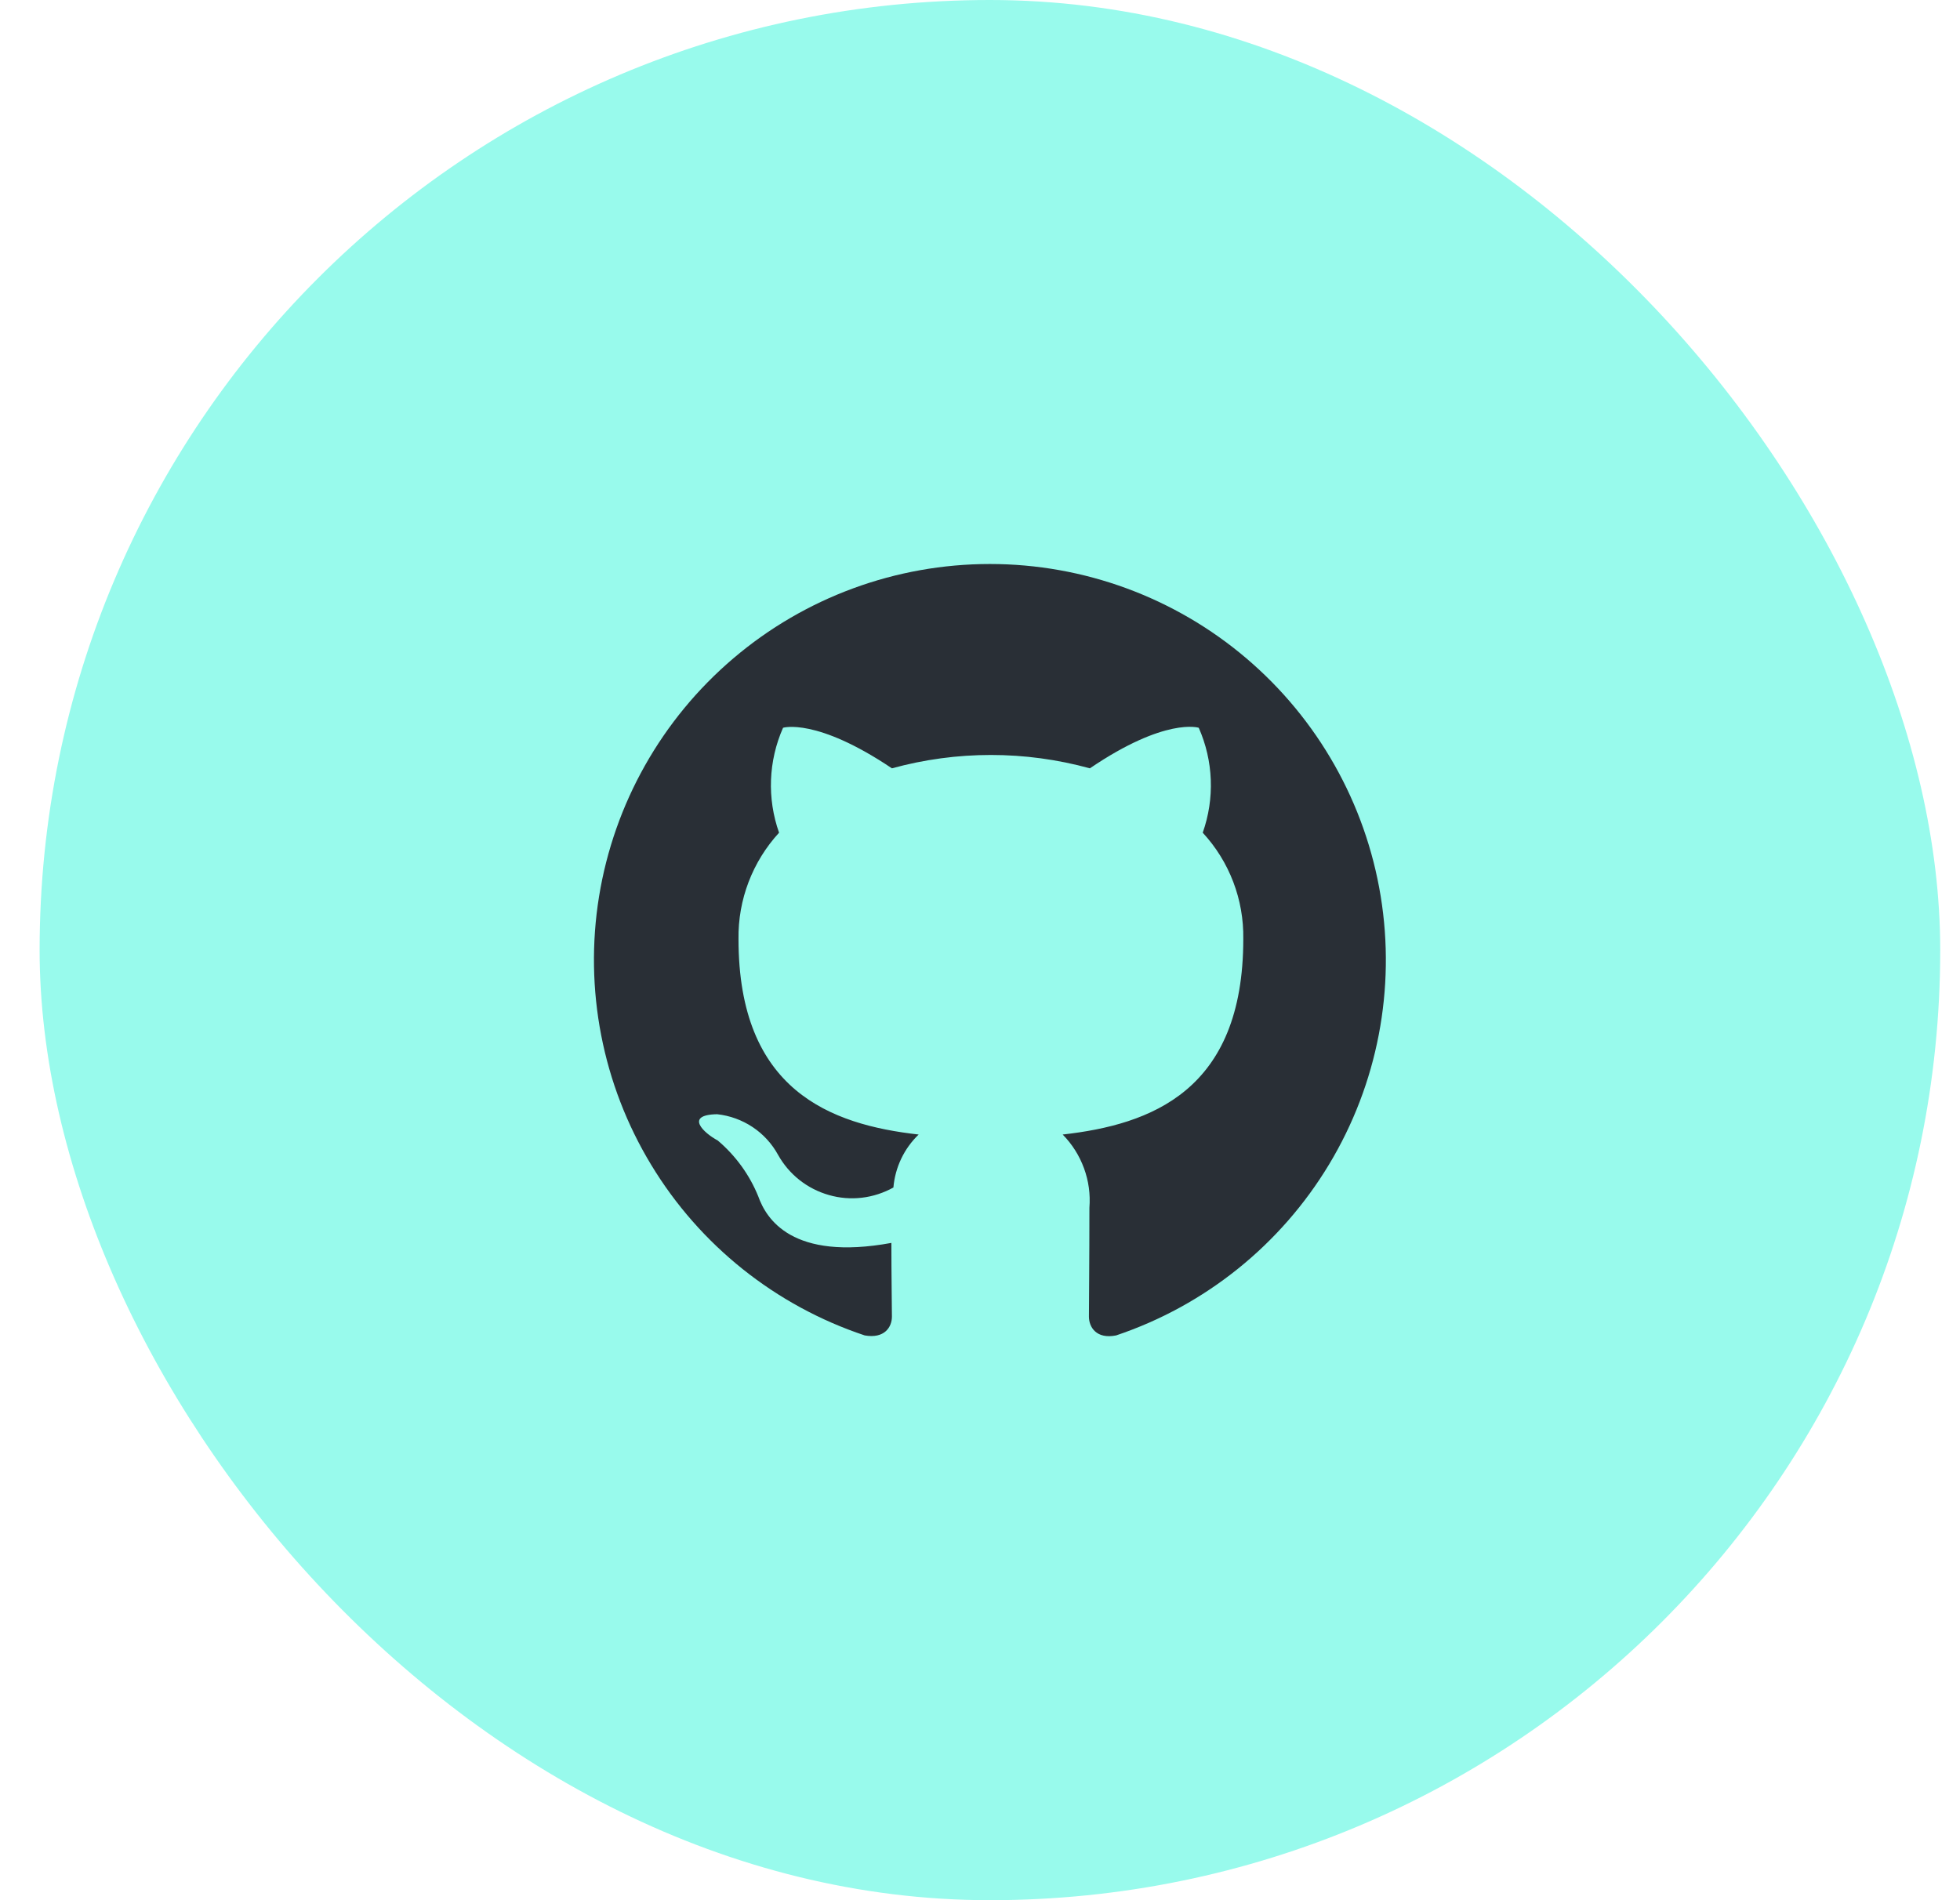 <svg width="33" height="32" viewBox="0 0 33 32" fill="none" xmlns="http://www.w3.org/2000/svg">
<rect x="0.667" width="32" height="32" rx="16" fill="#98FAEC"/>
<path d="M16.667 9.498C15.084 9.498 13.552 10.061 12.347 11.087C11.141 12.113 10.34 13.534 10.086 15.097C9.833 16.659 10.143 18.261 10.963 19.615C11.782 20.97 13.057 21.988 14.559 22.489C14.892 22.548 15.017 22.348 15.017 22.173C15.017 22.014 15.008 21.489 15.008 20.931C13.334 21.239 12.9 20.523 12.767 20.148C12.619 19.783 12.384 19.46 12.084 19.206C11.85 19.081 11.517 18.773 12.075 18.764C12.288 18.787 12.493 18.862 12.671 18.98C12.85 19.099 12.997 19.26 13.1 19.448C13.191 19.611 13.314 19.756 13.461 19.872C13.608 19.988 13.777 20.074 13.957 20.125C14.137 20.177 14.326 20.192 14.512 20.17C14.698 20.148 14.878 20.089 15.042 19.998C15.071 19.659 15.222 19.342 15.467 19.106C13.983 18.939 12.434 18.364 12.434 15.814C12.424 15.152 12.669 14.511 13.117 14.023C12.913 13.447 12.937 12.815 13.184 12.256C13.184 12.256 13.742 12.081 15.017 12.939C16.108 12.639 17.259 12.639 18.35 12.939C19.625 12.073 20.183 12.256 20.183 12.256C20.43 12.815 20.454 13.447 20.25 14.023C20.7 14.51 20.944 15.151 20.933 15.814C20.933 18.373 19.375 18.939 17.892 19.106C18.051 19.267 18.173 19.461 18.251 19.674C18.329 19.886 18.36 20.113 18.342 20.339C18.342 21.231 18.334 21.948 18.334 22.173C18.334 22.348 18.459 22.556 18.792 22.489C20.291 21.985 21.562 20.963 22.378 19.608C23.194 18.253 23.501 16.652 23.246 15.091C22.991 13.53 22.189 12.111 20.984 11.086C19.779 10.061 18.249 9.498 16.667 9.498Z" fill="#292F36"/>
</svg>
